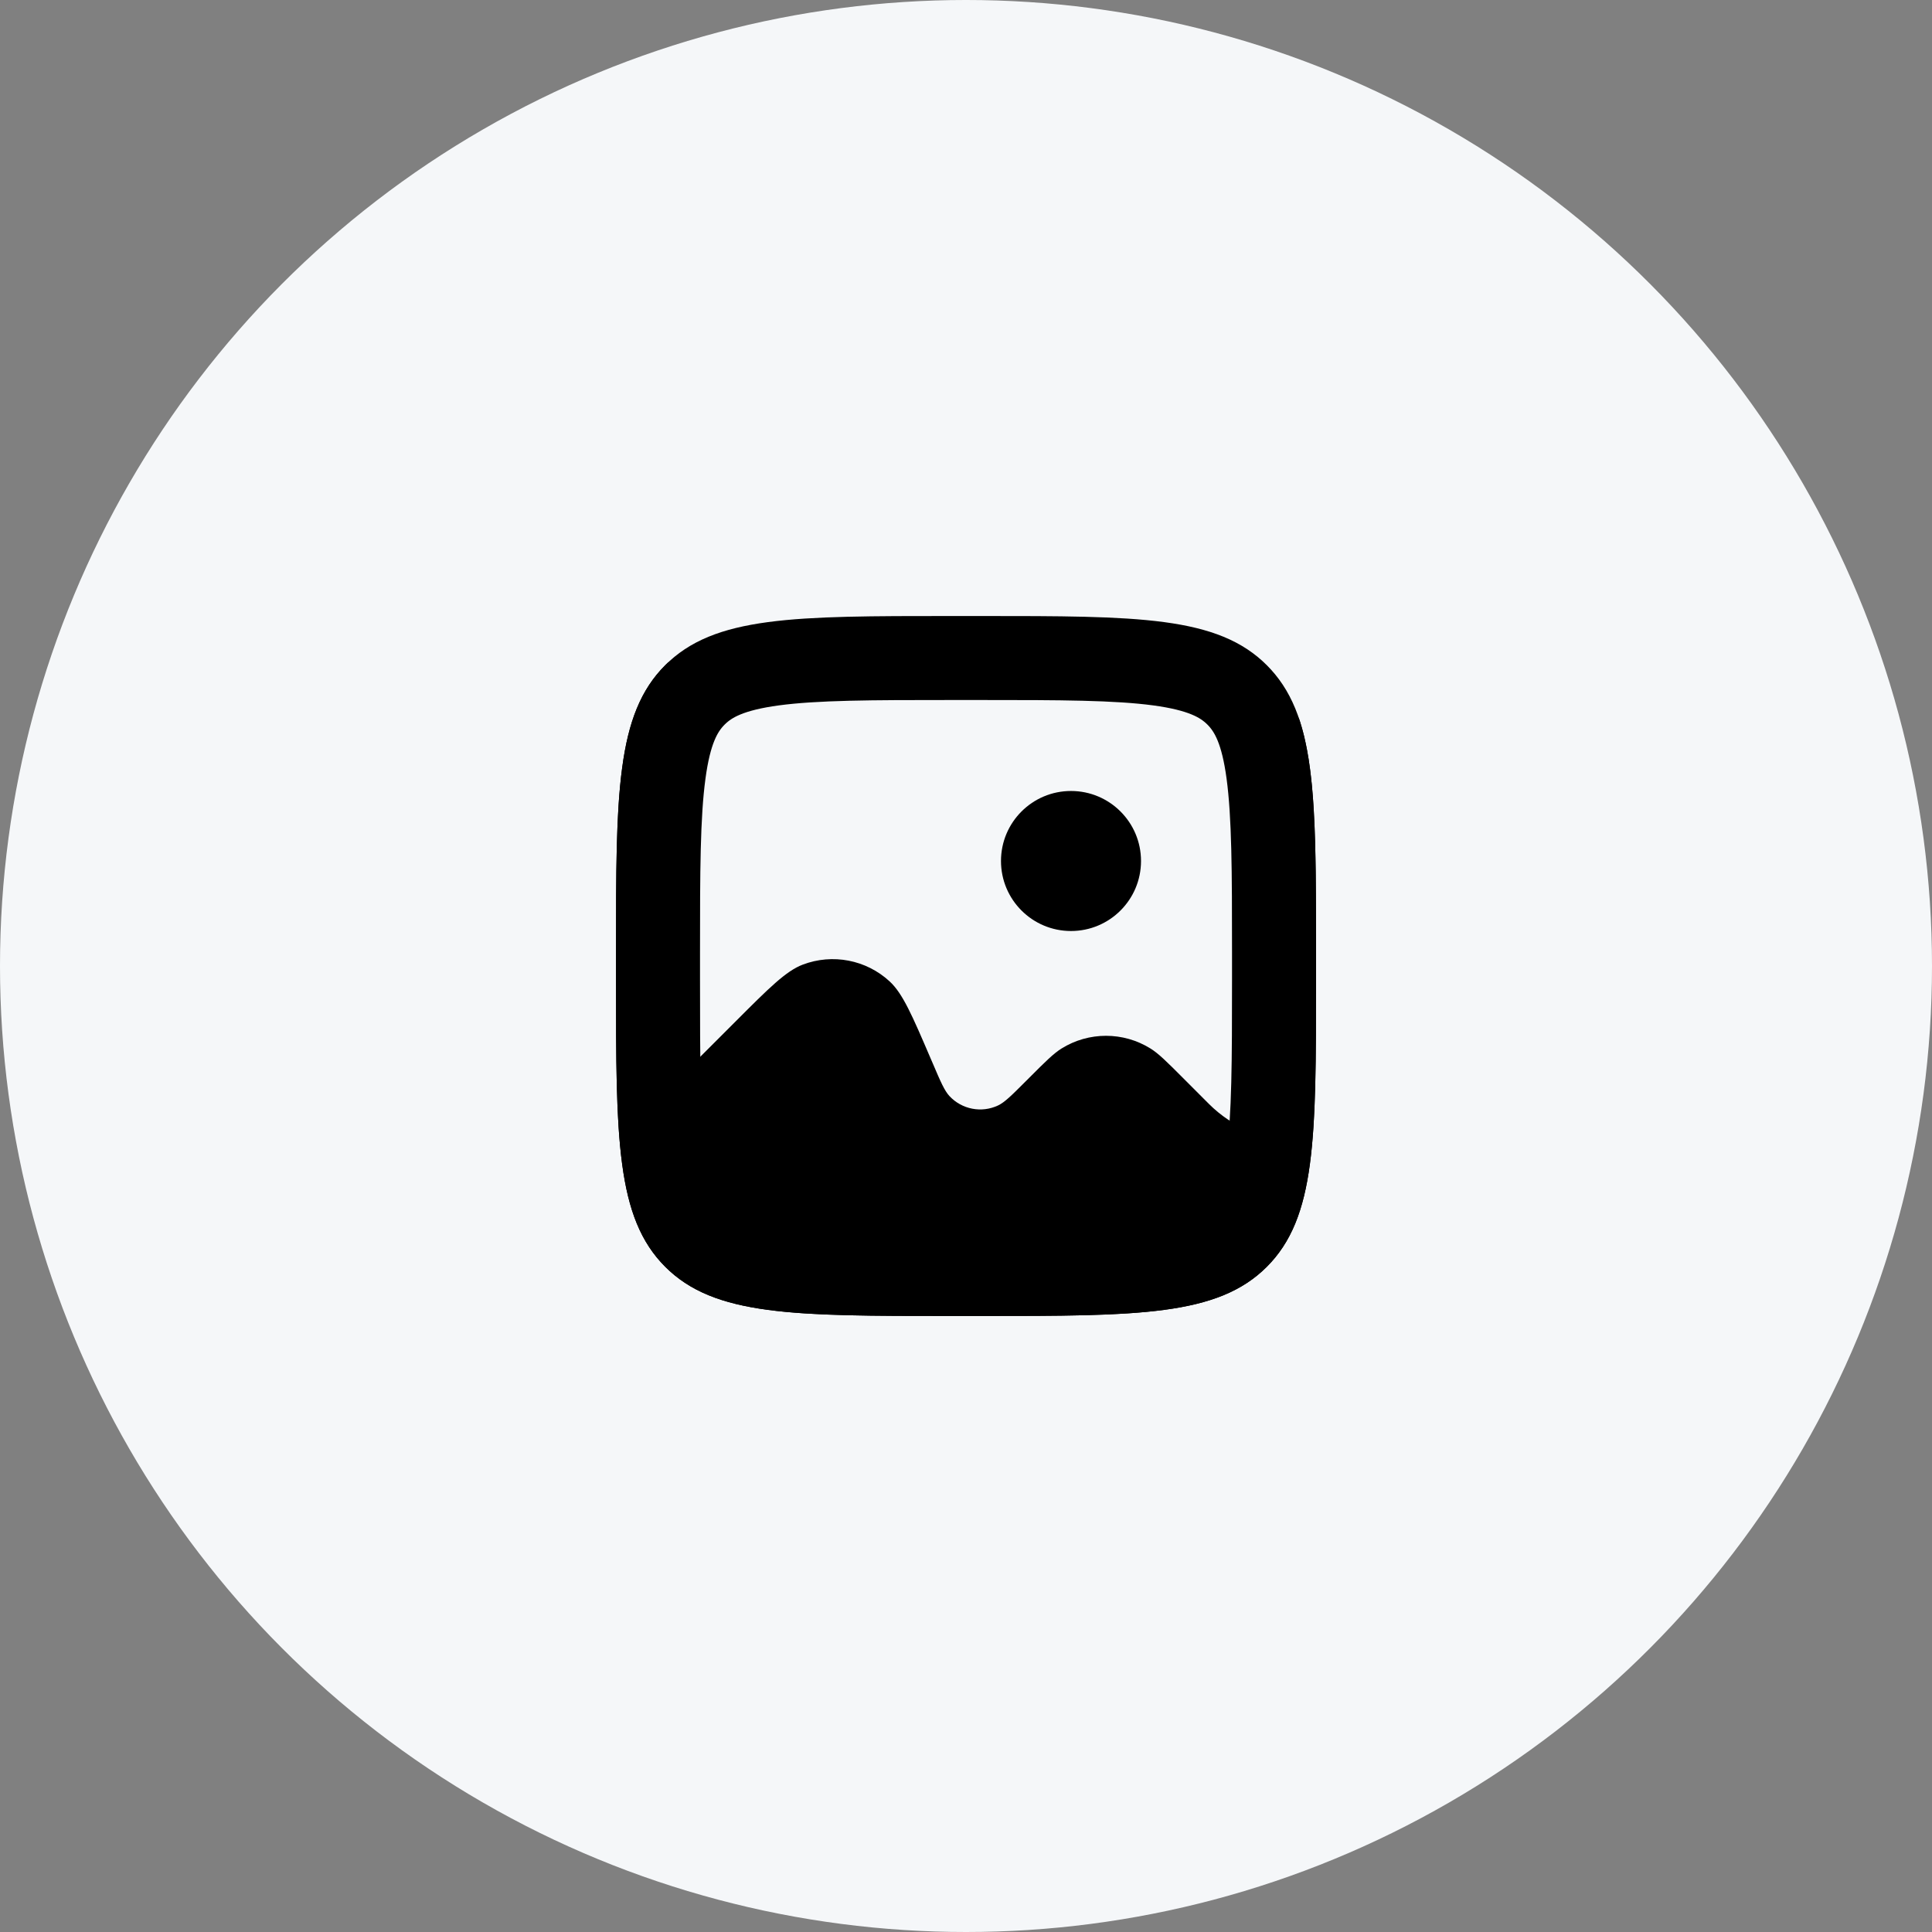 <svg width="46" height="46" viewBox="0 0 46 46" fill="none" xmlns="http://www.w3.org/2000/svg">
<rect x="0" y="0" width="46" height="46" fill="#808080" stroke="none"/>
<circle cx="23" cy="23" r="23" fill="#F5F7F9"/>
<path fill-rule="evenodd" clip-rule="evenodd" d="M15.839 15.838C14.667 17.01 14.667 18.895 14.667 22.667V23.333C14.667 27.105 14.667 28.99 15.839 30.162C17.01 31.333 18.896 31.333 22.667 31.333H23.334C27.105 31.333 28.991 31.333 30.162 30.162C31.334 28.99 31.334 27.105 31.334 23.333V22.667C31.334 19.995 31.334 18.269 30.917 17.074V27.167C30.117 27.167 29.349 26.849 28.783 26.283L28.157 25.656C27.777 25.276 27.587 25.086 27.393 24.965C26.745 24.561 25.922 24.561 25.274 24.965C25.081 25.086 24.891 25.276 24.511 25.656L24.416 25.751L24.416 25.751C24.086 26.081 23.921 26.246 23.762 26.321C23.37 26.505 22.903 26.415 22.607 26.098C22.488 25.97 22.395 25.756 22.212 25.326L22.167 25.222C21.719 24.177 21.495 23.655 21.18 23.365C20.623 22.852 19.823 22.698 19.114 22.967C18.714 23.119 18.312 23.521 17.509 24.325L15.917 25.917V15.763C15.89 15.787 15.864 15.812 15.839 15.838Z" fill="black"/>
<path d="M22.667 15.667H23.334C25.247 15.667 26.582 15.669 27.59 15.804C28.568 15.936 29.086 16.176 29.455 16.545C29.824 16.914 30.065 17.432 30.196 18.411C30.331 19.418 30.334 20.753 30.334 22.667V23.333C30.334 25.247 30.331 26.582 30.196 27.589C30.065 28.567 29.824 29.086 29.455 29.455C29.086 29.824 28.568 30.064 27.59 30.196C26.582 30.331 25.247 30.333 23.334 30.333H22.667C20.753 30.333 19.418 30.331 18.411 30.196C17.433 30.064 16.915 29.824 16.546 29.455C16.177 29.086 15.936 28.567 15.805 27.589C15.669 26.582 15.667 25.247 15.667 23.333V22.667C15.667 20.753 15.669 19.418 15.805 18.411C15.936 17.432 16.177 16.914 16.546 16.545C16.915 16.176 17.433 15.936 18.411 15.804C19.418 15.669 20.753 15.667 22.667 15.667Z" stroke="black" stroke-width="2"/>
<ellipse cx="25.5" cy="20.5" rx="1.667" ry="1.667" fill="black"/>
</svg>
